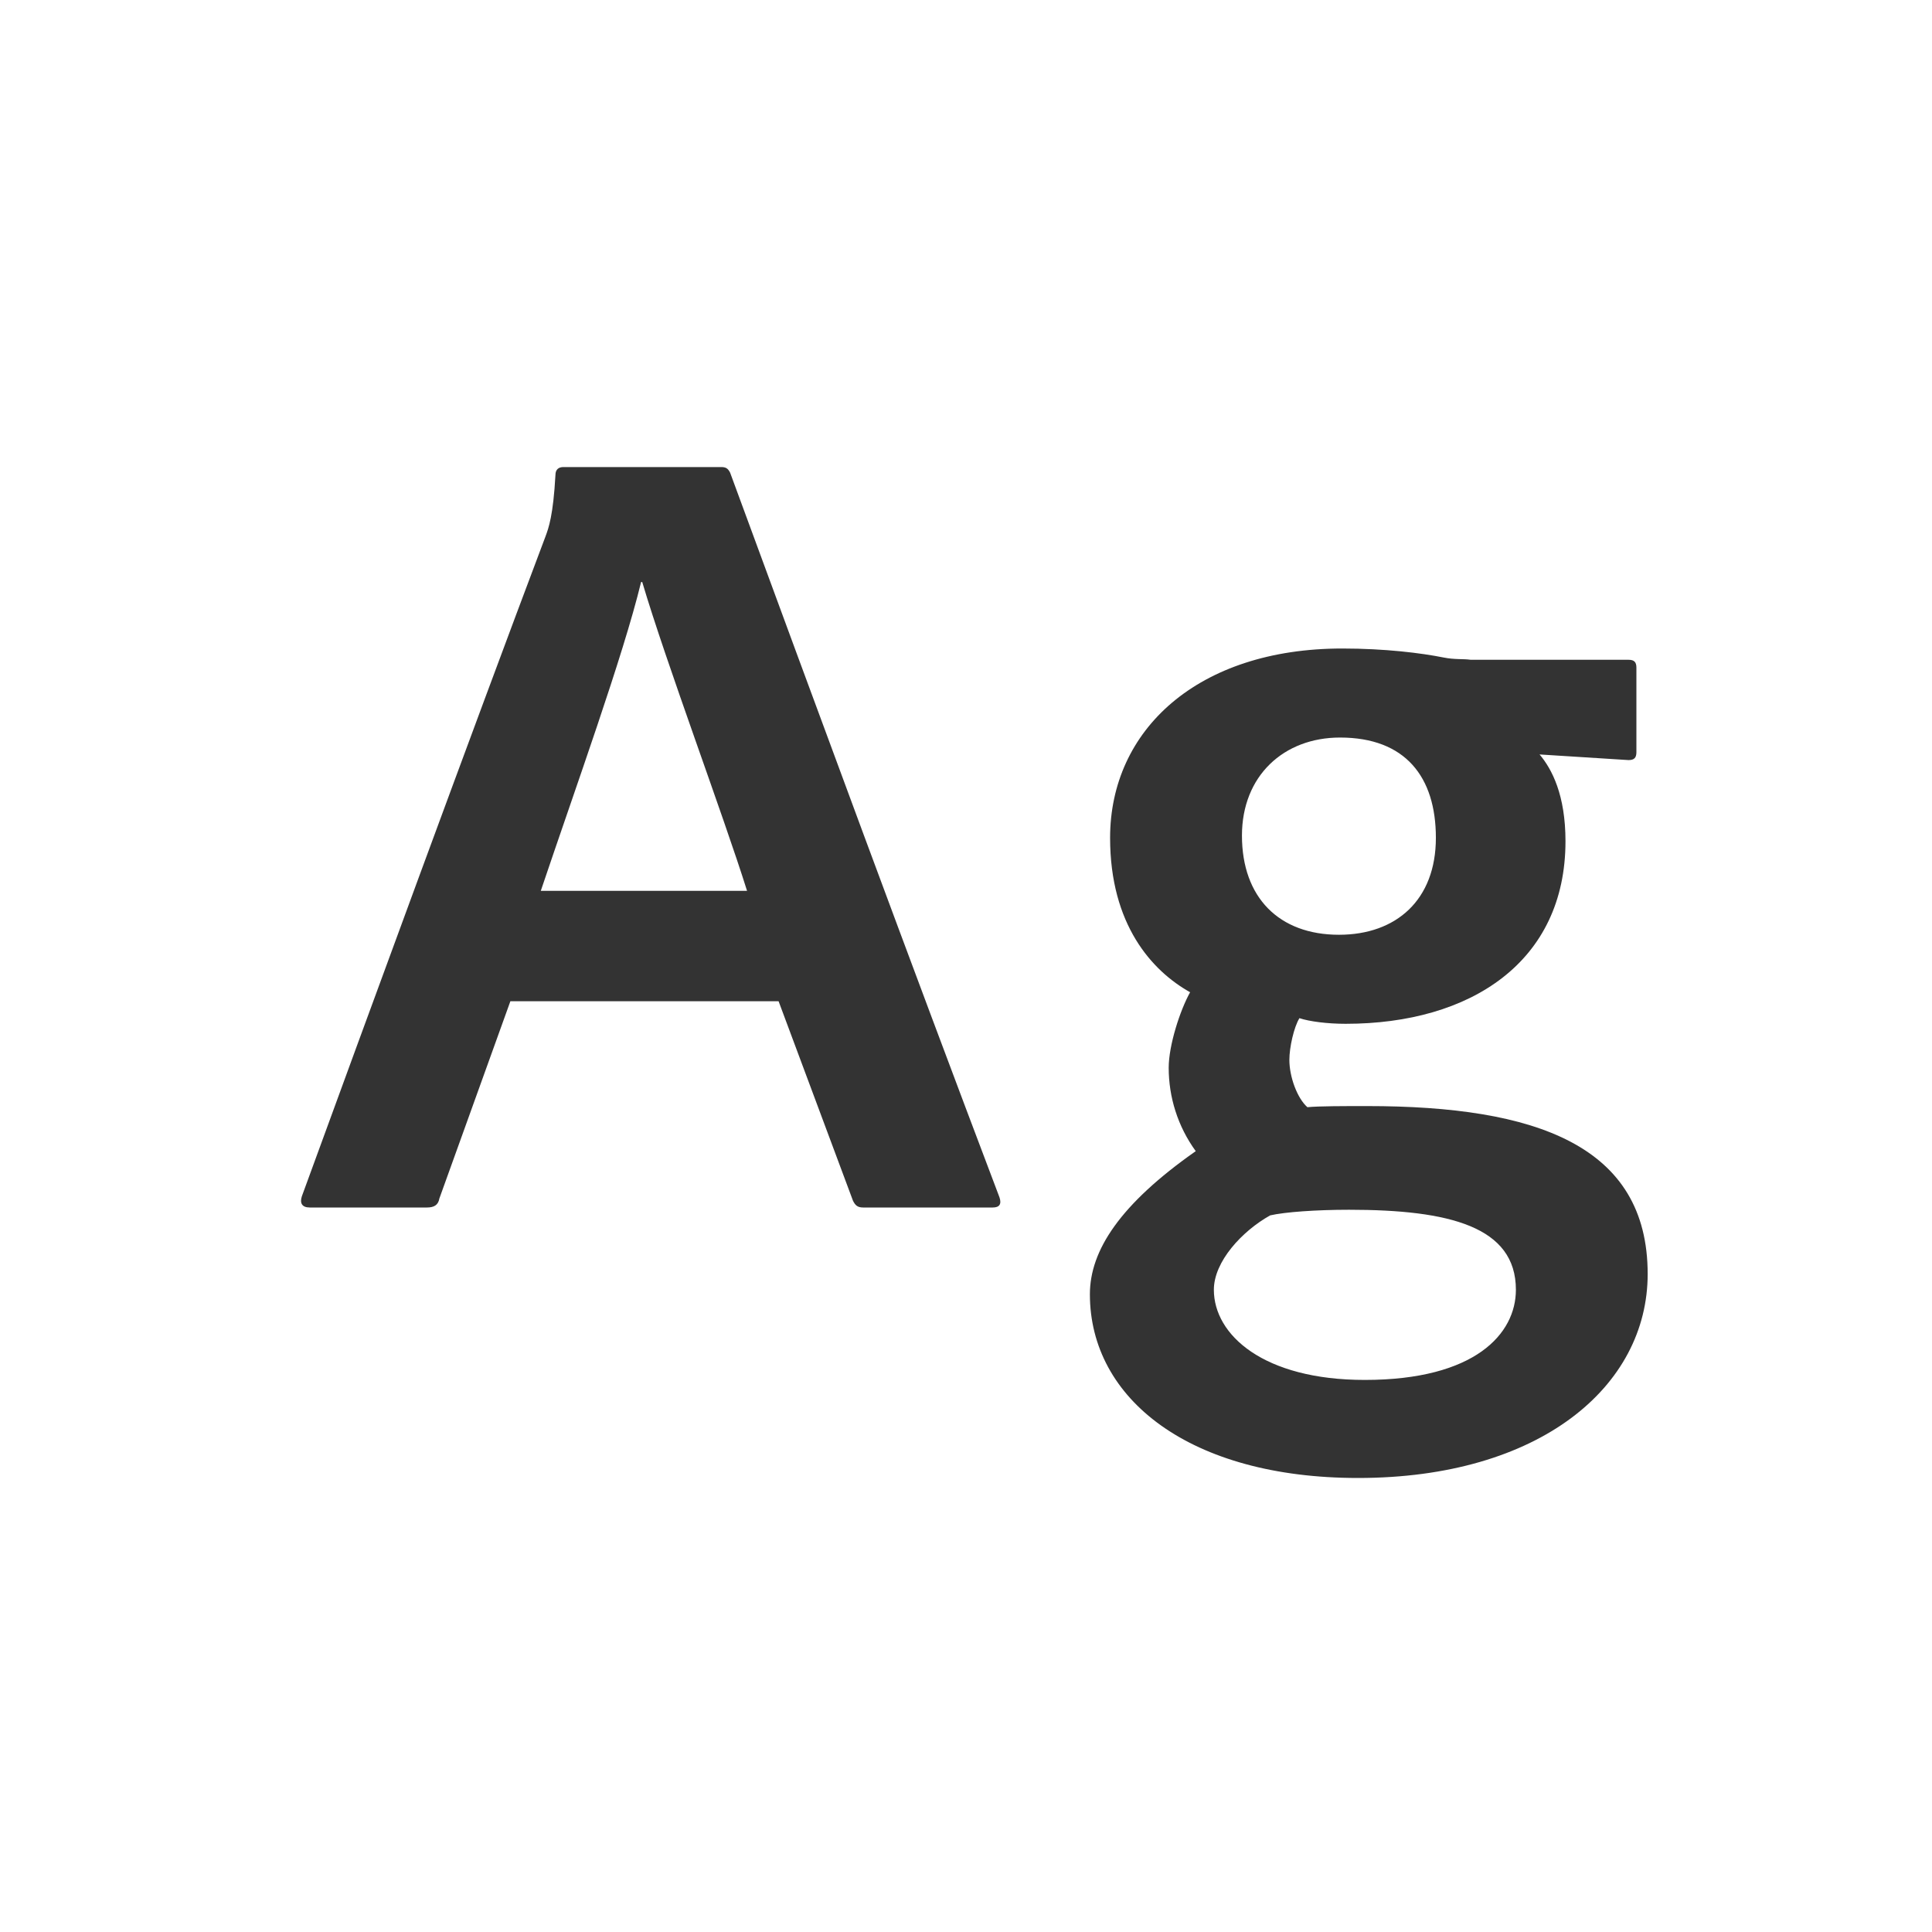 <svg width="24" height="24" viewBox="0 0 24 24" fill="none" xmlns="http://www.w3.org/2000/svg">
<path d="M9.672 12.438L10.596 14.916C10.624 14.972 10.652 15 10.722 15H12.332C12.416 15 12.444 14.958 12.416 14.874C11.296 11.92 10.162 8.84 9.07 5.872C9.042 5.816 9.014 5.802 8.958 5.802H6.998C6.942 5.802 6.9 5.83 6.9 5.9C6.872 6.404 6.816 6.558 6.774 6.67C5.85 9.12 4.548 12.676 3.75 14.86C3.722 14.944 3.75 15 3.848 15H5.304C5.388 15 5.444 14.972 5.458 14.888L6.34 12.438H9.672ZM6.718 11.066C7.152 9.778 7.74 8.154 7.964 7.23H7.978C8.272 8.224 8.986 10.128 9.28 11.066H6.718ZM17.837 10.408C17.837 11.178 17.346 11.612 16.633 11.612C15.89 11.612 15.428 11.15 15.428 10.38C15.428 9.638 15.947 9.162 16.646 9.162C17.459 9.162 17.837 9.652 17.837 10.408ZM18.831 16.022C18.831 16.568 18.326 17.142 16.954 17.142C15.694 17.142 15.079 16.582 15.079 16.022C15.079 15.672 15.428 15.294 15.778 15.098C15.96 15.056 16.352 15.028 16.759 15.028C18.005 15.028 18.831 15.238 18.831 16.022ZM16.674 8.056C14.883 8.056 13.79 9.064 13.79 10.408C13.79 11.486 14.309 12.06 14.784 12.326C14.659 12.55 14.518 12.984 14.518 13.264C14.518 13.628 14.63 13.992 14.854 14.3C13.916 14.958 13.539 15.532 13.539 16.078C13.539 17.38 14.784 18.36 16.87 18.36C19.125 18.36 20.468 17.226 20.468 15.826C20.468 14.23 19.082 13.74 16.983 13.74C16.703 13.74 16.381 13.74 16.241 13.754C16.114 13.642 16.017 13.376 16.017 13.166C16.017 13.012 16.073 12.76 16.142 12.648C16.268 12.69 16.492 12.718 16.716 12.718C18.27 12.718 19.447 11.948 19.447 10.45C19.447 9.876 19.279 9.554 19.125 9.372L20.23 9.442C20.3 9.442 20.328 9.414 20.328 9.344V8.294C20.328 8.224 20.3 8.196 20.23 8.196H18.27C18.172 8.182 18.075 8.196 17.934 8.168C17.654 8.112 17.206 8.056 16.674 8.056Z" fill="#333333"/>
</svg>
